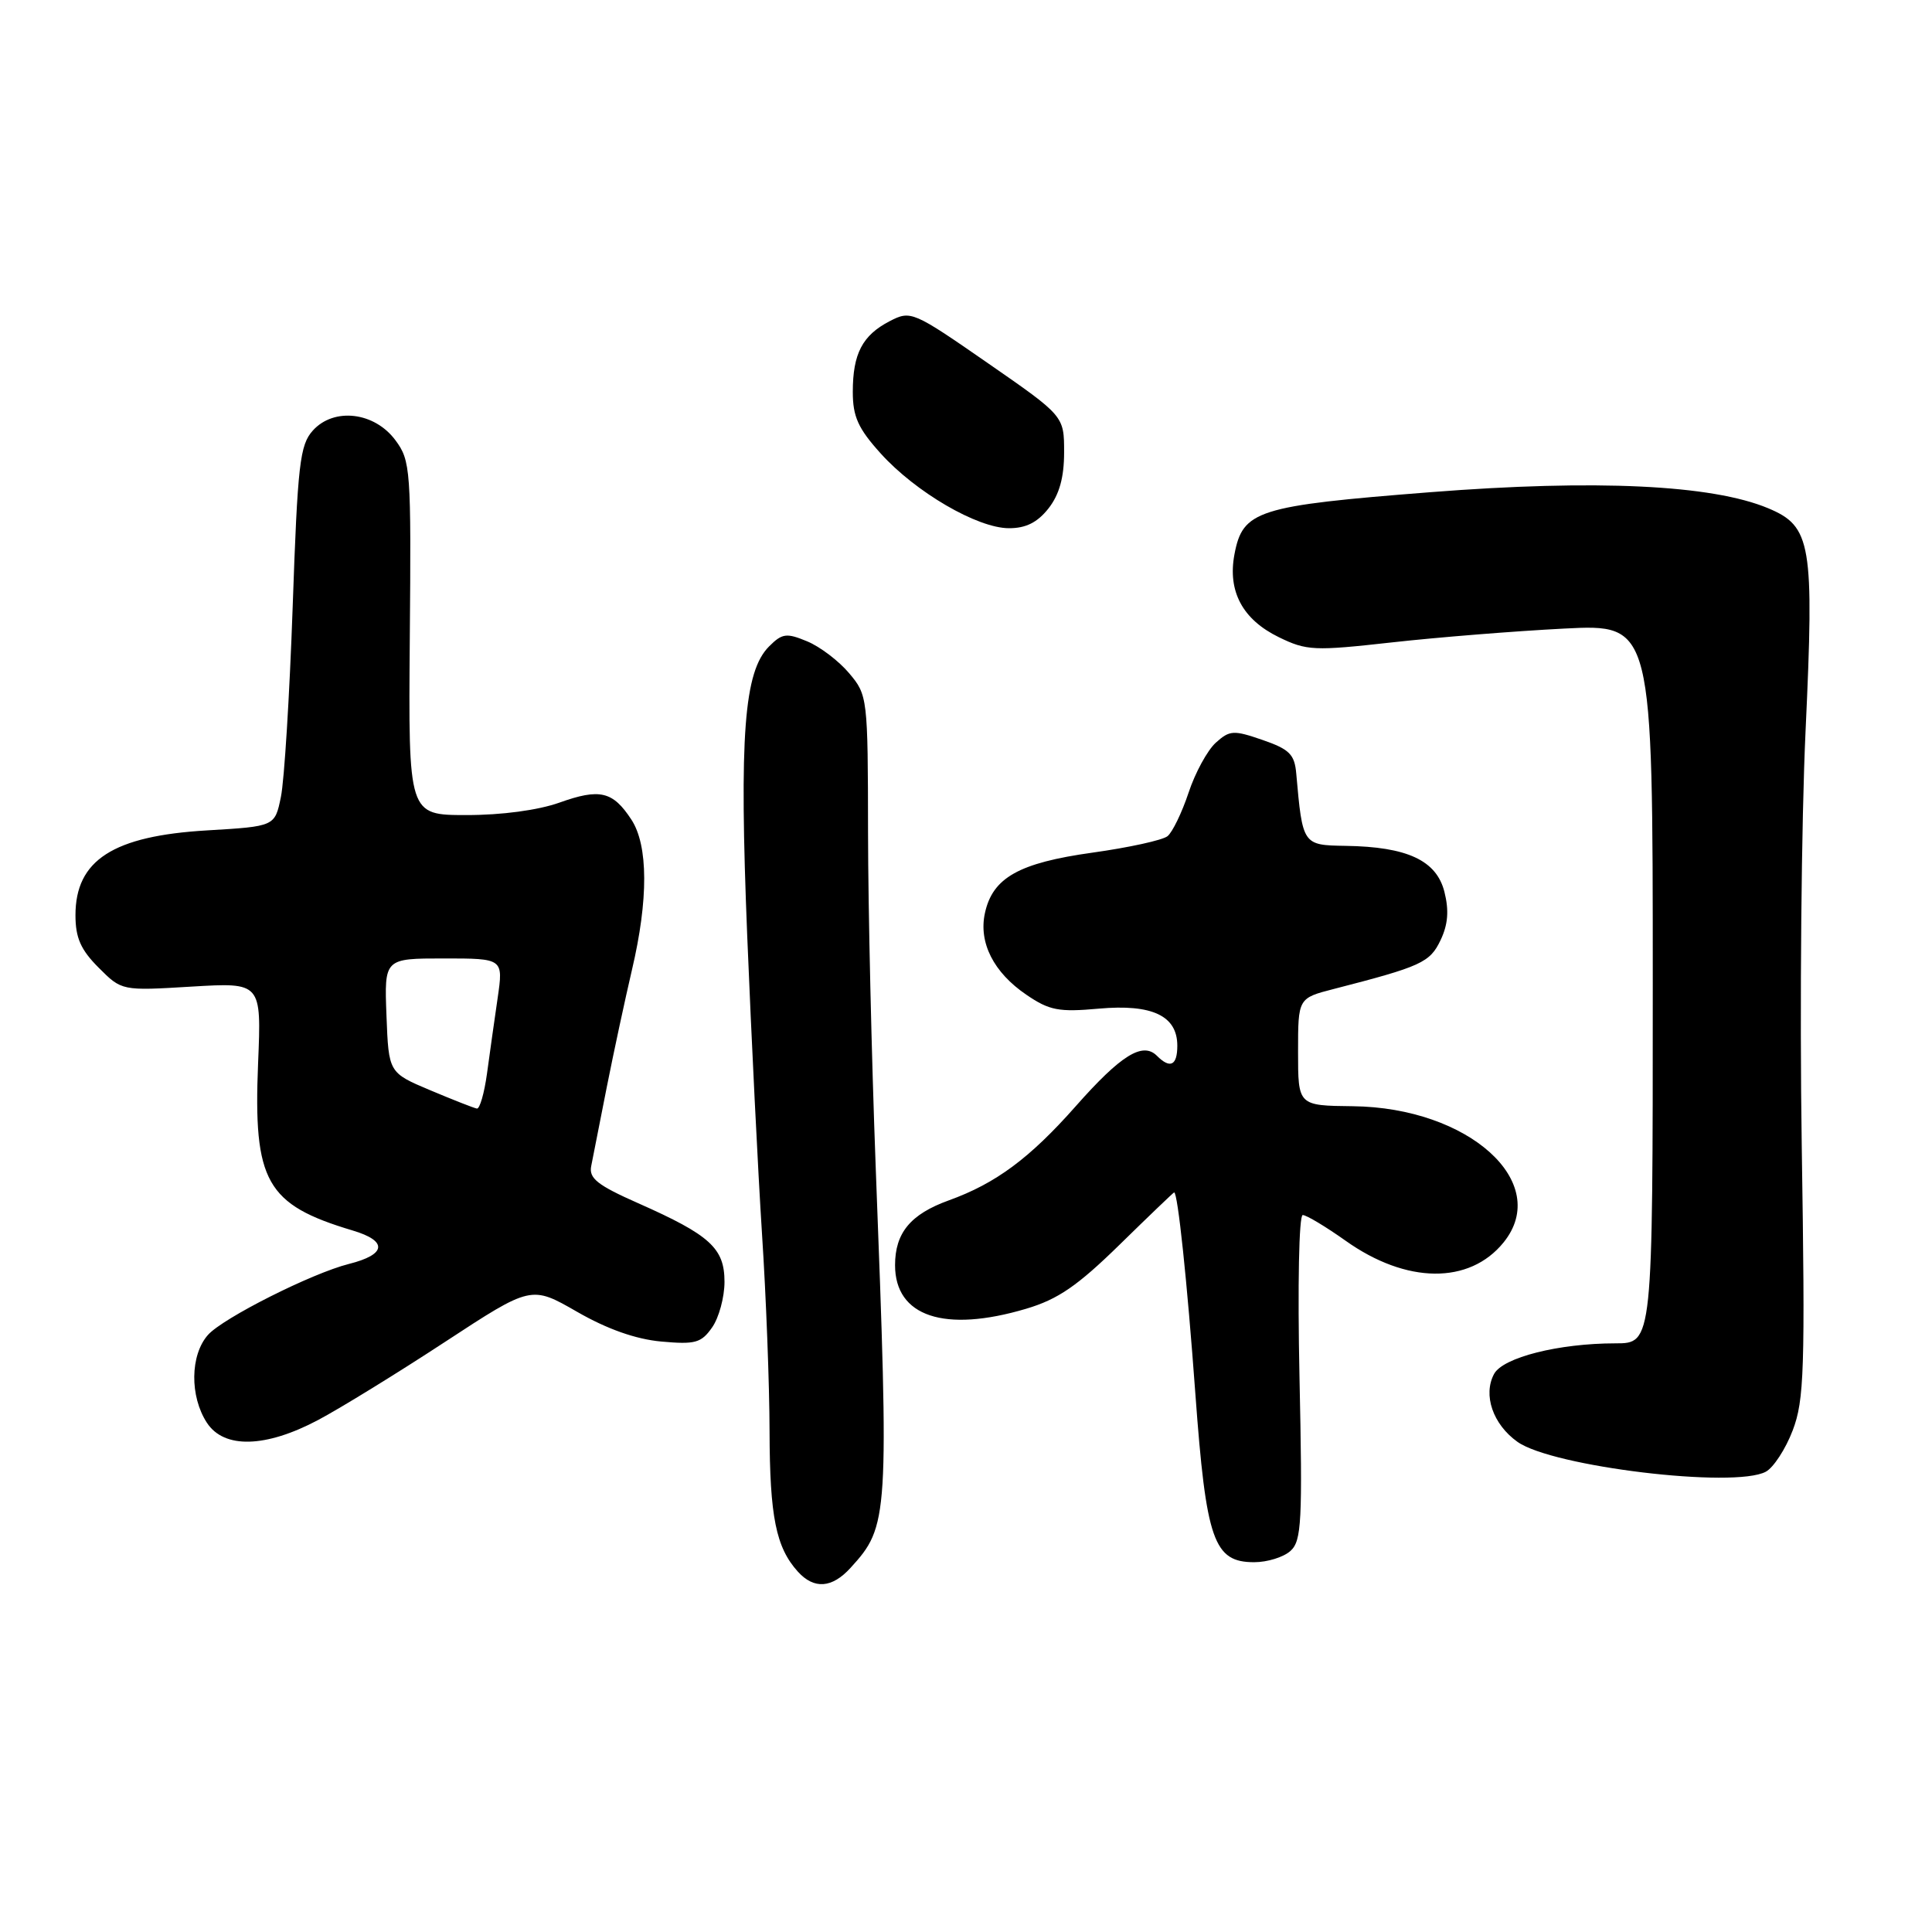<?xml version="1.0" encoding="UTF-8" standalone="no"?>
<!DOCTYPE svg PUBLIC "-//W3C//DTD SVG 1.1//EN" "http://www.w3.org/Graphics/SVG/1.1/DTD/svg11.dtd" >
<svg xmlns="http://www.w3.org/2000/svg" xmlns:xlink="http://www.w3.org/1999/xlink" version="1.1" viewBox="0 0 256 256">
 <g >
 <path fill="currentColor"
d=" M 112.70 207.75 C 117.76 202.20 117.82 201.29 116.03 154.50 C 115.49 140.20 115.03 120.32 115.02 110.33 C 115.00 92.45 114.96 92.10 112.52 89.21 C 111.16 87.59 108.65 85.68 106.95 84.98 C 104.21 83.84 103.64 83.92 101.91 85.65 C 98.58 88.98 97.94 97.41 99.01 124.00 C 99.56 137.47 100.44 155.25 100.97 163.50 C 101.51 171.75 101.96 183.53 101.97 189.68 C 102.00 200.97 102.82 205.04 105.72 208.25 C 107.87 210.62 110.24 210.45 112.70 207.75 Z  M 171.00 205.50 C 172.47 204.17 172.60 201.61 172.19 182.50 C 171.93 170.35 172.12 161.00 172.62 161.00 C 173.11 161.00 175.67 162.54 178.31 164.41 C 186.35 170.13 194.70 170.22 199.23 164.63 C 205.65 156.70 194.64 146.75 179.25 146.58 C 172.00 146.50 172.00 146.50 172.00 139.38 C 172.00 132.26 172.00 132.26 176.75 131.04 C 188.33 128.06 189.47 127.54 190.88 124.58 C 191.87 122.50 192.02 120.66 191.39 118.16 C 190.33 114.00 186.45 112.20 178.30 112.08 C 172.61 111.99 172.60 111.98 171.76 102.50 C 171.54 99.96 170.86 99.28 167.30 98.05 C 163.45 96.72 162.94 96.75 161.09 98.42 C 159.99 99.42 158.36 102.40 157.49 105.04 C 156.61 107.68 155.35 110.28 154.70 110.80 C 154.04 111.33 149.56 112.31 144.75 112.98 C 135.01 114.34 131.53 116.30 130.51 120.98 C 129.65 124.89 131.65 128.85 136.00 131.81 C 139.05 133.89 140.29 134.13 145.60 133.65 C 152.66 133.02 156.00 134.59 156.00 138.56 C 156.00 141.19 155.06 141.66 153.30 139.90 C 151.41 138.01 148.53 139.80 142.54 146.58 C 136.44 153.48 131.95 156.81 125.71 159.06 C 120.65 160.89 118.60 163.36 118.60 167.64 C 118.60 174.45 125.15 176.63 135.96 173.42 C 140.18 172.17 142.77 170.39 148.36 164.92 C 152.25 161.11 155.50 158.00 155.58 158.00 C 156.06 158.00 157.30 169.75 158.39 184.66 C 159.82 204.16 160.82 207.00 166.19 207.00 C 167.93 207.00 170.09 206.33 171.00 205.50 Z  M 233.98 195.01 C 234.99 194.47 236.60 192.01 237.54 189.54 C 239.07 185.53 239.20 181.56 238.74 151.78 C 238.46 133.48 238.69 108.72 239.25 96.78 C 240.40 72.03 240.02 69.74 234.28 67.34 C 226.83 64.23 211.47 63.50 189.51 65.22 C 166.57 67.02 164.67 67.63 163.57 73.46 C 162.65 78.36 164.65 82.09 169.45 84.43 C 173.14 86.23 174.13 86.27 184.45 85.12 C 190.53 84.44 200.79 83.62 207.25 83.29 C 219.00 82.69 219.00 82.69 219.00 130.35 C 219.00 178.00 219.00 178.00 214.05 178.00 C 206.55 178.00 199.14 179.87 197.97 182.06 C 196.48 184.84 197.82 188.74 201.07 191.05 C 205.70 194.35 229.80 197.25 233.98 195.01 Z  M 42.15 188.16 C 45.09 186.60 52.65 181.95 58.95 177.82 C 70.39 170.33 70.39 170.33 76.45 173.81 C 80.44 176.11 84.24 177.45 87.61 177.76 C 92.12 178.17 92.92 177.95 94.36 175.89 C 95.26 174.61 96.00 171.89 96.00 169.85 C 96.00 165.39 94.10 163.66 84.58 159.44 C 79.15 157.04 78.01 156.13 78.34 154.50 C 78.55 153.40 79.49 148.68 80.41 144.00 C 81.34 139.32 82.84 132.35 83.74 128.50 C 85.93 119.19 85.90 112.02 83.66 108.60 C 81.20 104.84 79.47 104.44 74.13 106.35 C 71.33 107.35 66.46 108.01 61.80 108.00 C 54.11 108.00 54.11 108.00 54.30 84.59 C 54.49 62.22 54.41 61.05 52.40 58.34 C 49.63 54.59 44.26 53.95 41.46 57.04 C 39.73 58.96 39.44 61.44 38.78 80.44 C 38.37 92.13 37.67 103.45 37.22 105.60 C 36.42 109.50 36.42 109.50 27.46 110.03 C 14.99 110.76 10.00 113.97 10.00 121.27 C 10.00 124.27 10.70 125.85 13.07 128.22 C 16.13 131.29 16.13 131.29 25.39 130.73 C 34.64 130.18 34.64 130.18 34.20 140.84 C 33.55 156.59 35.26 159.62 46.74 163.05 C 51.41 164.44 51.21 166.23 46.23 167.48 C 41.33 168.71 29.53 174.65 27.55 176.89 C 25.19 179.56 25.13 185.03 27.42 188.53 C 29.69 191.99 35.19 191.85 42.15 188.16 Z  M 138.93 67.37 C 140.37 65.53 141.00 63.27 141.00 59.93 C 141.00 55.12 141.00 55.12 130.87 48.10 C 120.96 41.23 120.68 41.12 117.90 42.55 C 114.27 44.43 113.00 46.86 113.00 51.93 C 113.00 55.21 113.71 56.78 116.70 60.09 C 121.33 65.22 129.50 69.98 133.68 69.99 C 135.93 70.00 137.46 69.23 138.93 67.37 Z  M 57.00 144.46 C 51.50 142.14 51.50 142.14 51.21 134.57 C 50.92 127.00 50.92 127.00 58.81 127.00 C 66.70 127.00 66.70 127.00 65.94 132.25 C 65.52 135.14 64.88 139.64 64.53 142.25 C 64.17 144.86 63.57 146.95 63.19 146.89 C 62.81 146.83 60.02 145.73 57.00 144.46 Z "/>
</g>
</svg>